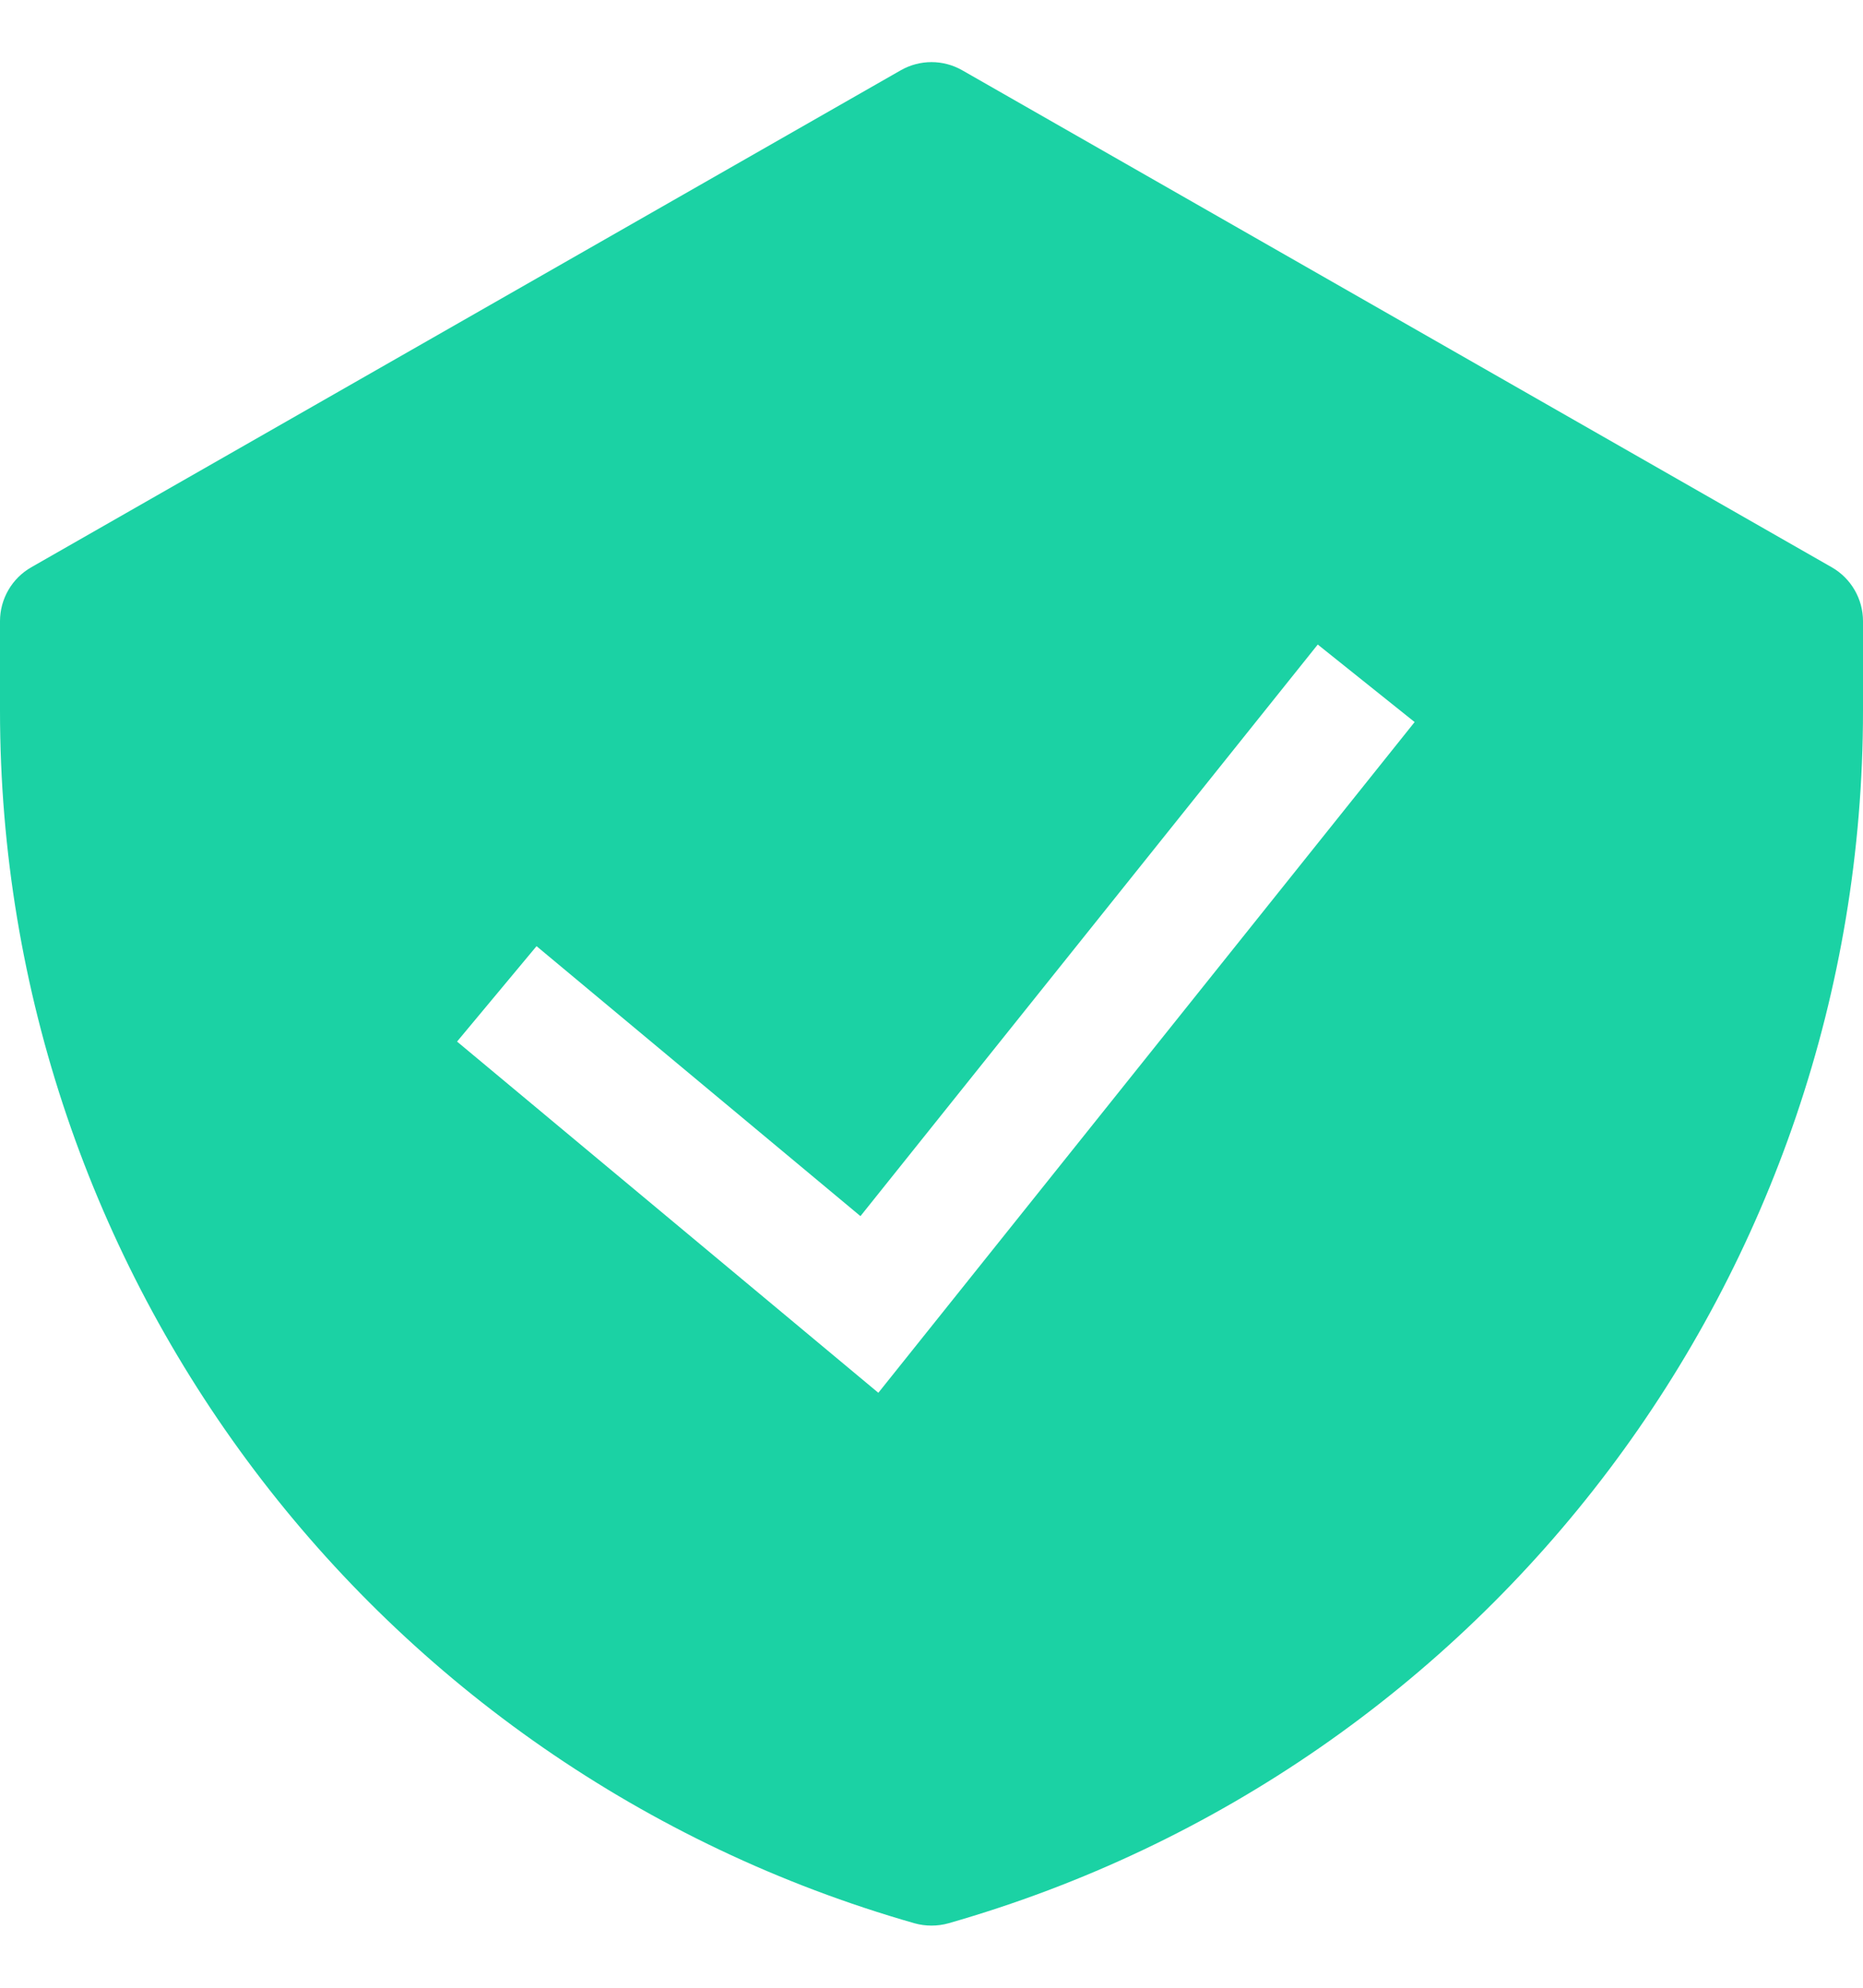 <svg width="15" height="16" viewBox="0 0 15 16" fill="none" xmlns="http://www.w3.org/2000/svg">
<path fill-rule="evenodd" clip-rule="evenodd" d="M7.252 0.566C7.406 0.478 7.594 0.478 7.748 0.566L14.748 4.566C14.904 4.655 15 4.821 15 5V5.72C15 10.252 11.995 14.236 7.637 15.481C7.548 15.506 7.452 15.506 7.363 15.481C3.005 14.236 0 10.252 0 5.72V5C0 4.821 0.096 4.655 0.252 4.566L7.252 0.566ZM7.072 11.211L11.39 5.812L10.61 5.188L6.928 9.789L4.32 7.616L3.68 8.384L7.072 11.211Z" fill="#1BD2A4"/>
</svg>
